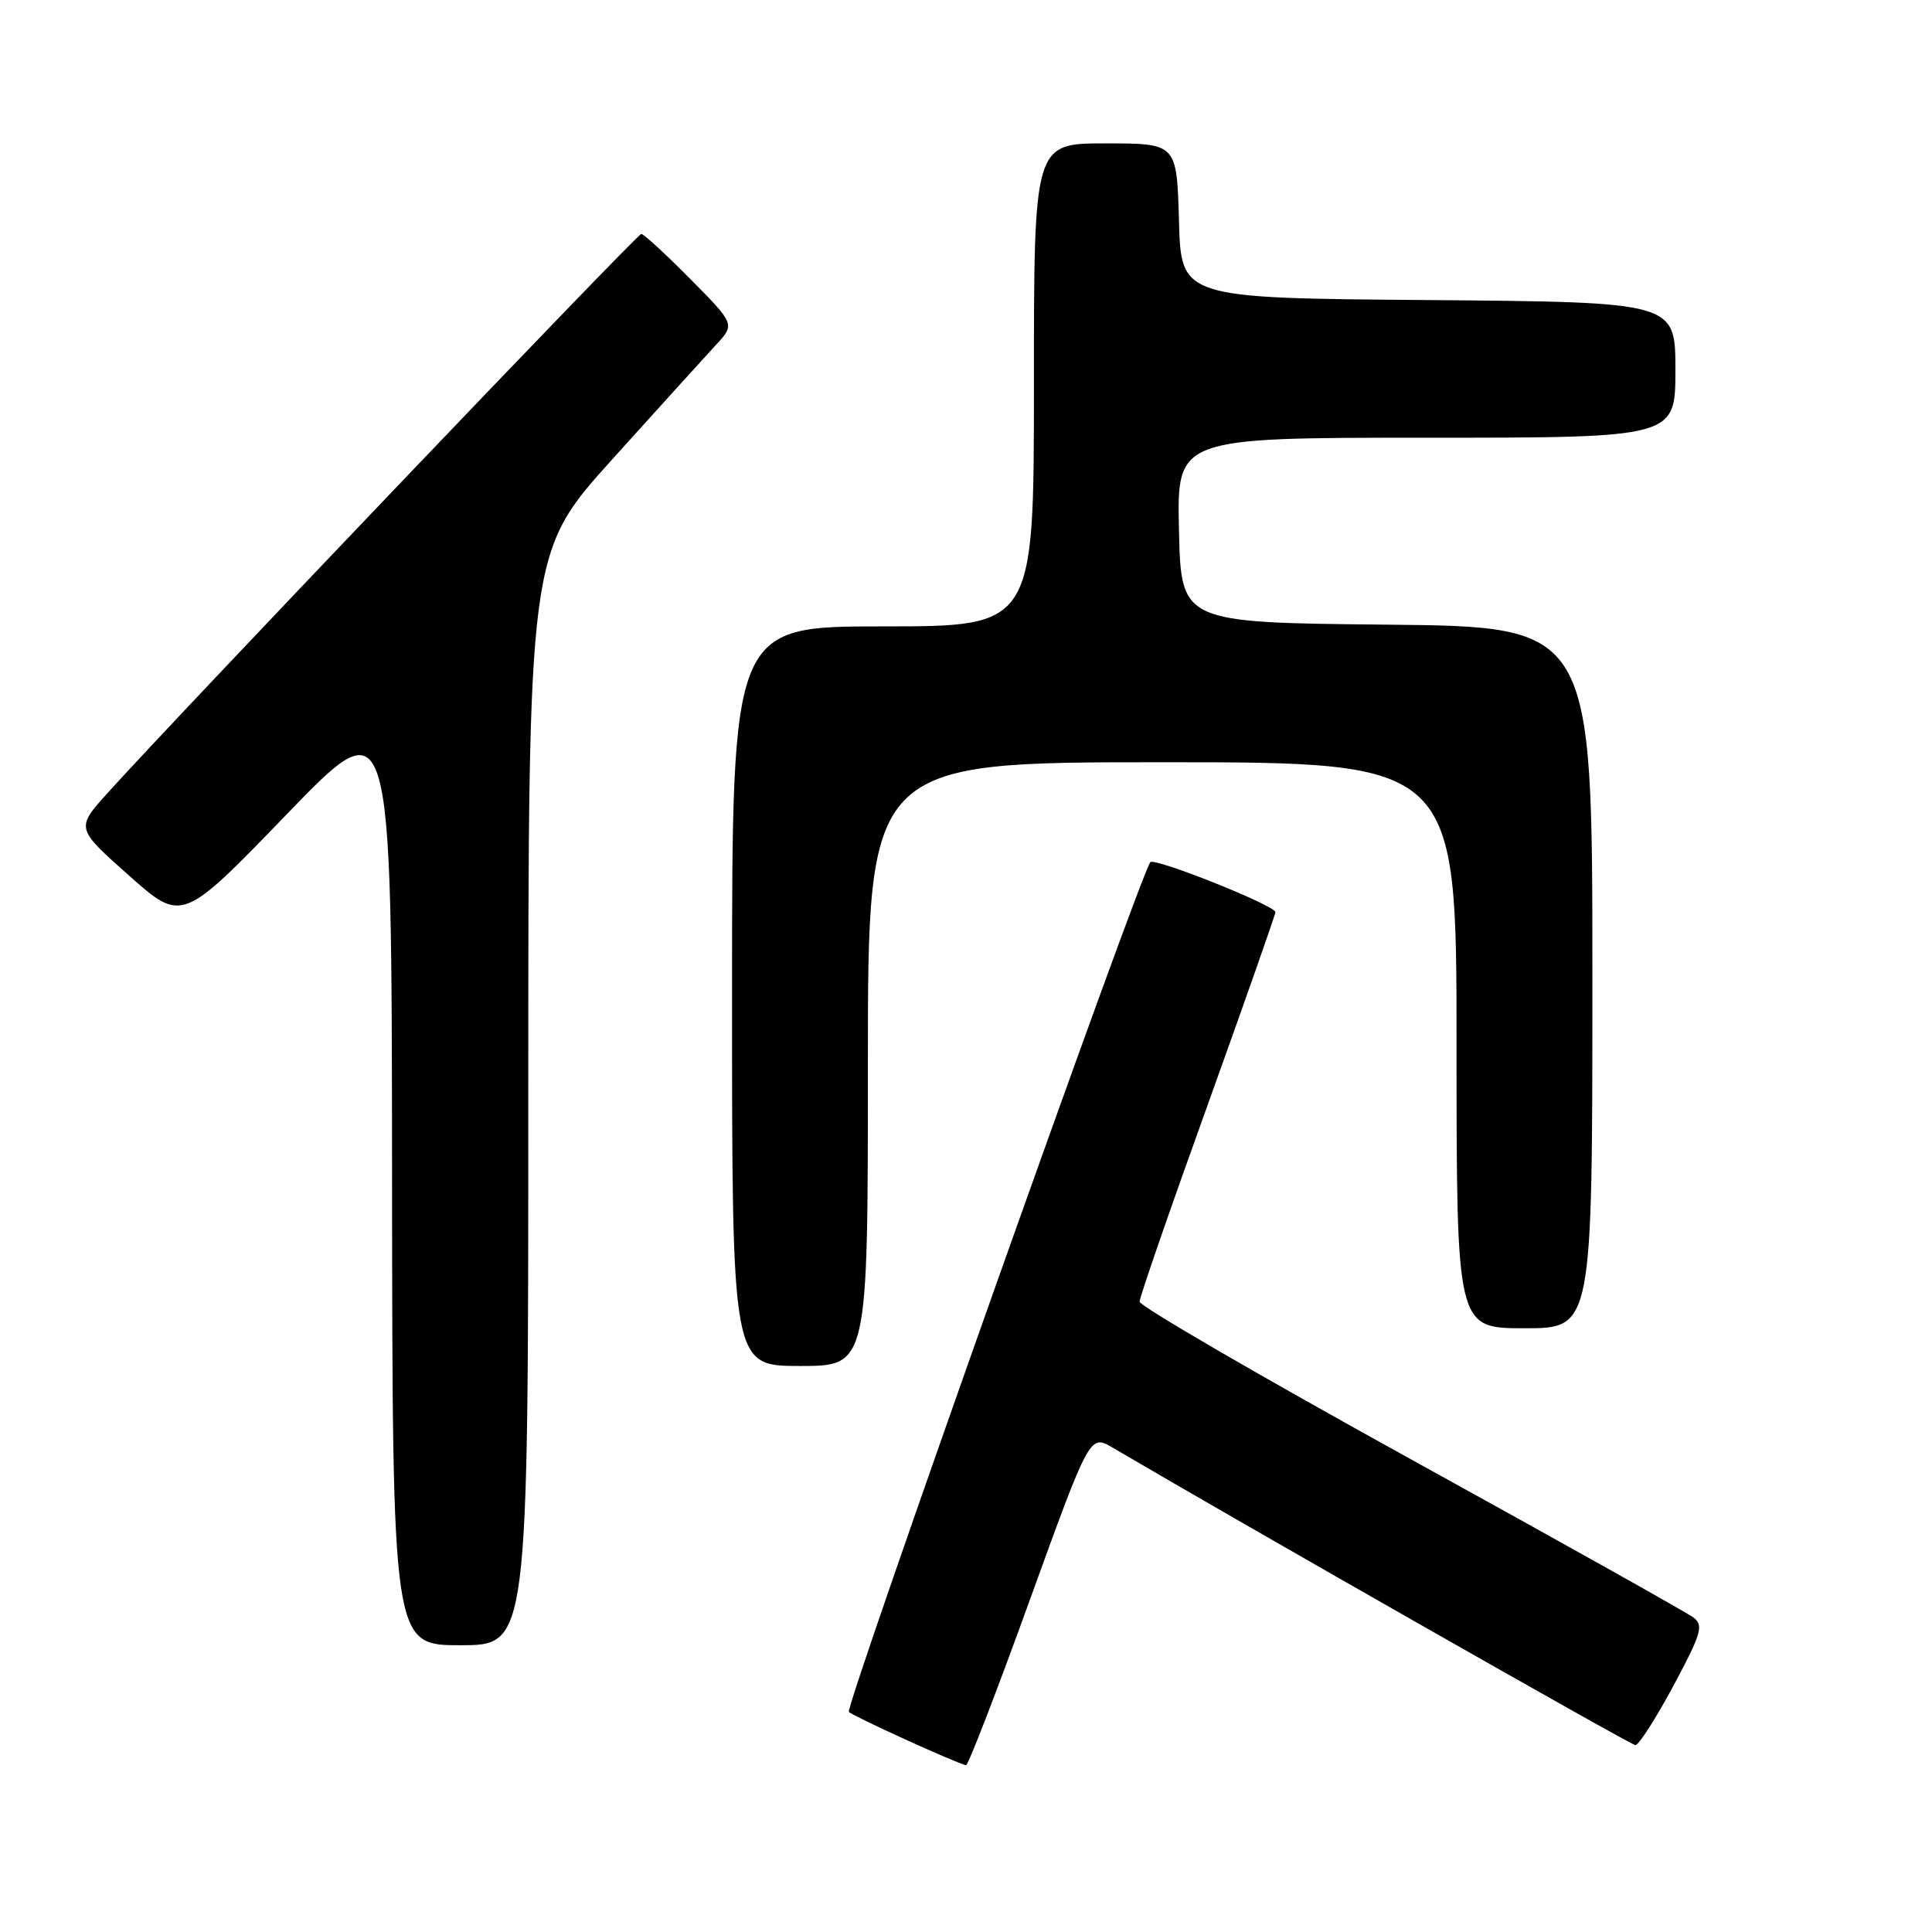 <?xml version="1.0" encoding="UTF-8" standalone="no"?>
<!DOCTYPE svg PUBLIC "-//W3C//DTD SVG 1.1//EN" "http://www.w3.org/Graphics/SVG/1.1/DTD/svg11.dtd" >
<svg xmlns="http://www.w3.org/2000/svg" xmlns:xlink="http://www.w3.org/1999/xlink" version="1.1" viewBox="0 0 256 256">
 <g >
 <path fill="currentColor"
d=" M 136.45 212.02 C 144.41 190.04 144.41 190.04 147.45 191.83 C 164.91 202.10 216.07 231.21 216.69 231.24 C 217.14 231.26 219.40 227.72 221.73 223.39 C 225.46 216.42 225.77 215.36 224.38 214.32 C 223.52 213.67 206.66 204.23 186.91 193.34 C 167.16 182.44 151.00 173.06 151.00 172.48 C 151.00 171.90 155.05 160.20 160.00 146.47 C 164.94 132.73 168.99 121.21 169.00 120.86 C 169.00 120.00 153.05 113.62 152.43 114.24 C 151.23 115.44 111.91 226.25 112.48 226.84 C 113.05 227.42 126.73 233.65 128.00 233.90 C 128.28 233.95 132.08 224.11 136.45 212.02 Z  M 70.00 145.60 C 70.00 73.20 70.00 73.20 81.14 60.85 C 87.26 54.06 93.43 47.26 94.84 45.73 C 97.41 42.97 97.41 42.97 91.48 36.98 C 88.23 33.69 85.30 31.00 84.97 31.00 C 84.42 31.00 23.84 94.46 14.27 105.06 C 10.04 109.75 10.04 109.75 17.08 116.00 C 24.12 122.26 24.12 122.26 38.01 107.88 C 51.90 93.50 51.90 93.50 51.95 155.75 C 52.00 218.00 52.00 218.00 61.00 218.00 C 70.00 218.00 70.00 218.00 70.00 145.60 Z  M 115.00 141.00 C 115.00 101.00 115.00 101.00 154.00 101.00 C 193.00 101.00 193.00 101.00 193.00 138.50 C 193.00 176.00 193.00 176.00 202.00 176.00 C 211.00 176.00 211.00 176.00 211.00 129.52 C 211.00 83.03 211.00 83.03 183.75 82.77 C 156.50 82.50 156.50 82.50 156.22 70.25 C 155.94 58.00 155.94 58.00 188.97 58.00 C 222.00 58.00 222.00 58.00 222.00 49.01 C 222.00 40.03 222.00 40.03 189.25 39.76 C 156.50 39.50 156.50 39.50 156.22 29.25 C 155.93 19.00 155.93 19.00 146.47 19.00 C 137.00 19.00 137.00 19.00 137.00 51.00 C 137.00 83.00 137.00 83.00 117.00 83.00 C 97.00 83.00 97.00 83.00 97.00 132.00 C 97.00 181.00 97.00 181.00 106.00 181.00 C 115.00 181.00 115.00 181.00 115.00 141.00 Z "/>
</g>
</svg>